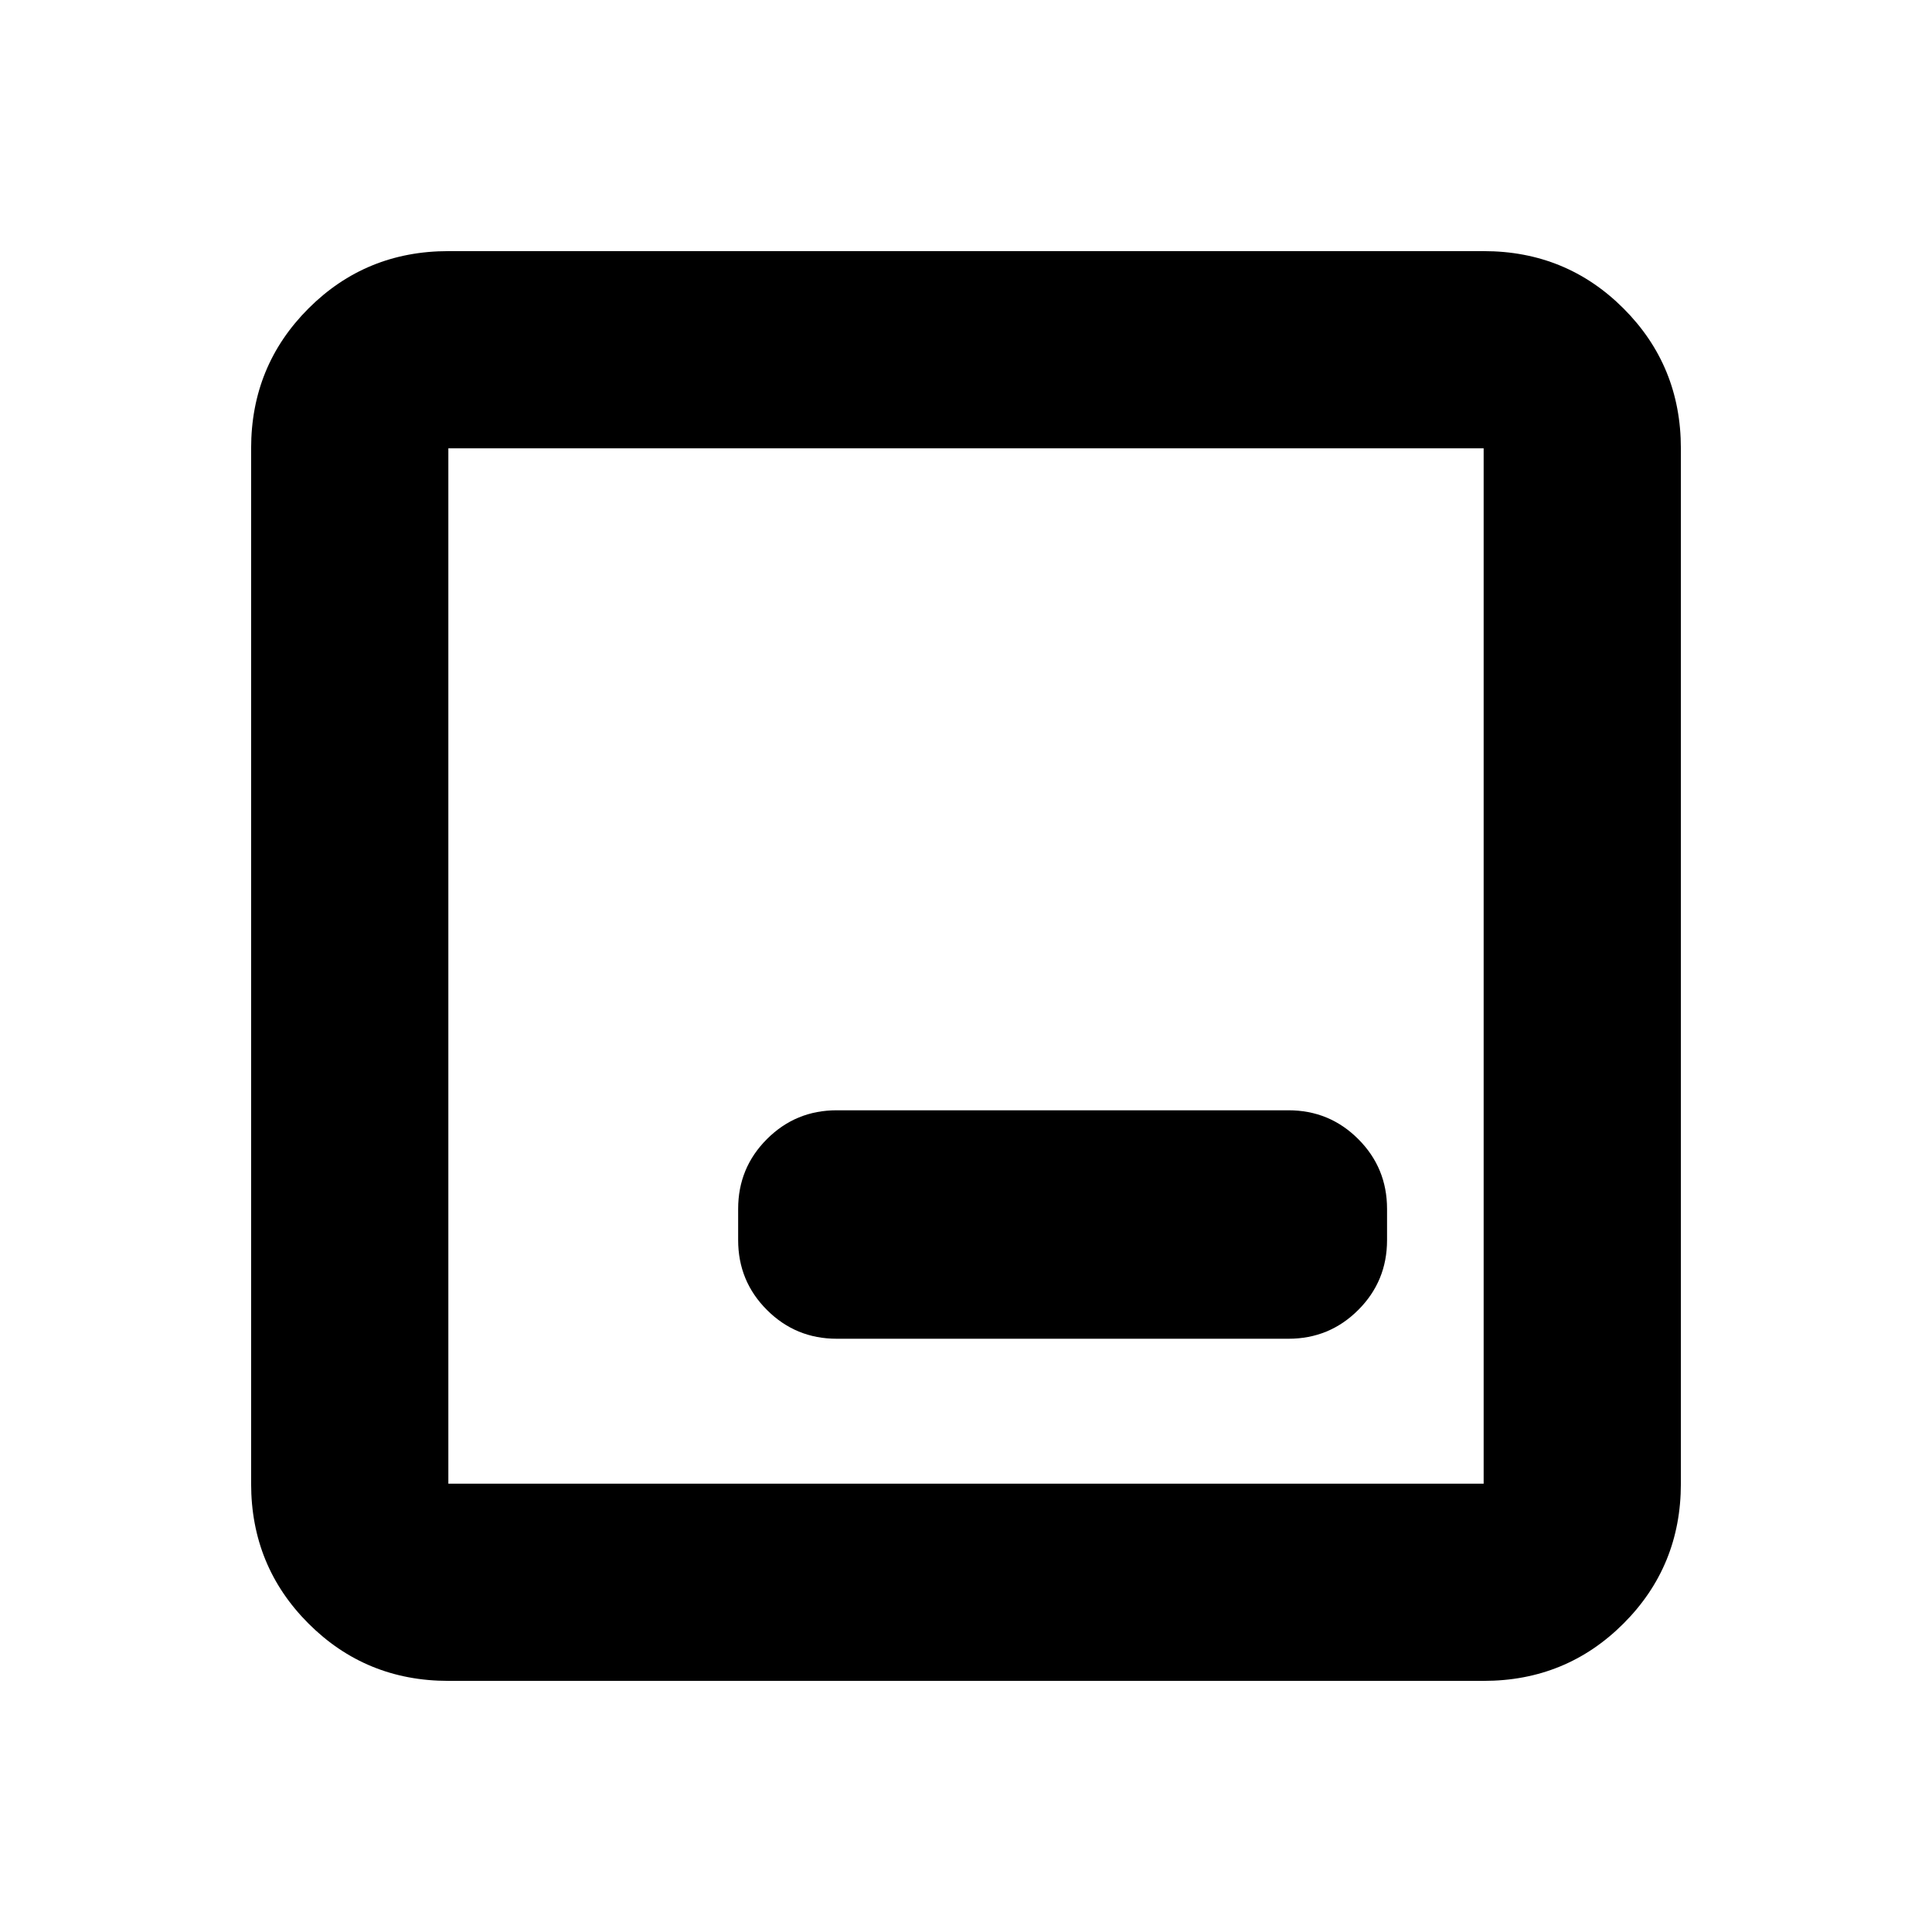 <svg xmlns="http://www.w3.org/2000/svg" height="20" viewBox="0 -960 960 960" width="20"><path d="M415.784-294.783h224.432q20.388 0 34.694-14.307 14.307-14.306 14.307-34.694v-15.521q0-20.387-14.307-34.694-14.306-14.307-34.694-14.307H415.784q-20.388 0-34.694 14.307-14.307 14.307-14.307 34.694v15.521q0 20.388 14.307 34.694 14.306 14.307 34.694 14.307ZM222.783-124.782q-41.005 0-69.503-28.498-28.498-28.498-28.498-69.503v-514.434q0-41.005 28.498-69.503 28.498-28.498 69.503-28.498h514.434q41.005 0 69.503 28.498 28.498 28.498 28.498 69.503v514.434q0 41.005-28.498 69.503-28.498 28.498-69.503 28.498H222.783Zm0-98.001h514.434v-514.434H222.783v514.434Zm0-514.434v514.434-514.434Z"/></svg>